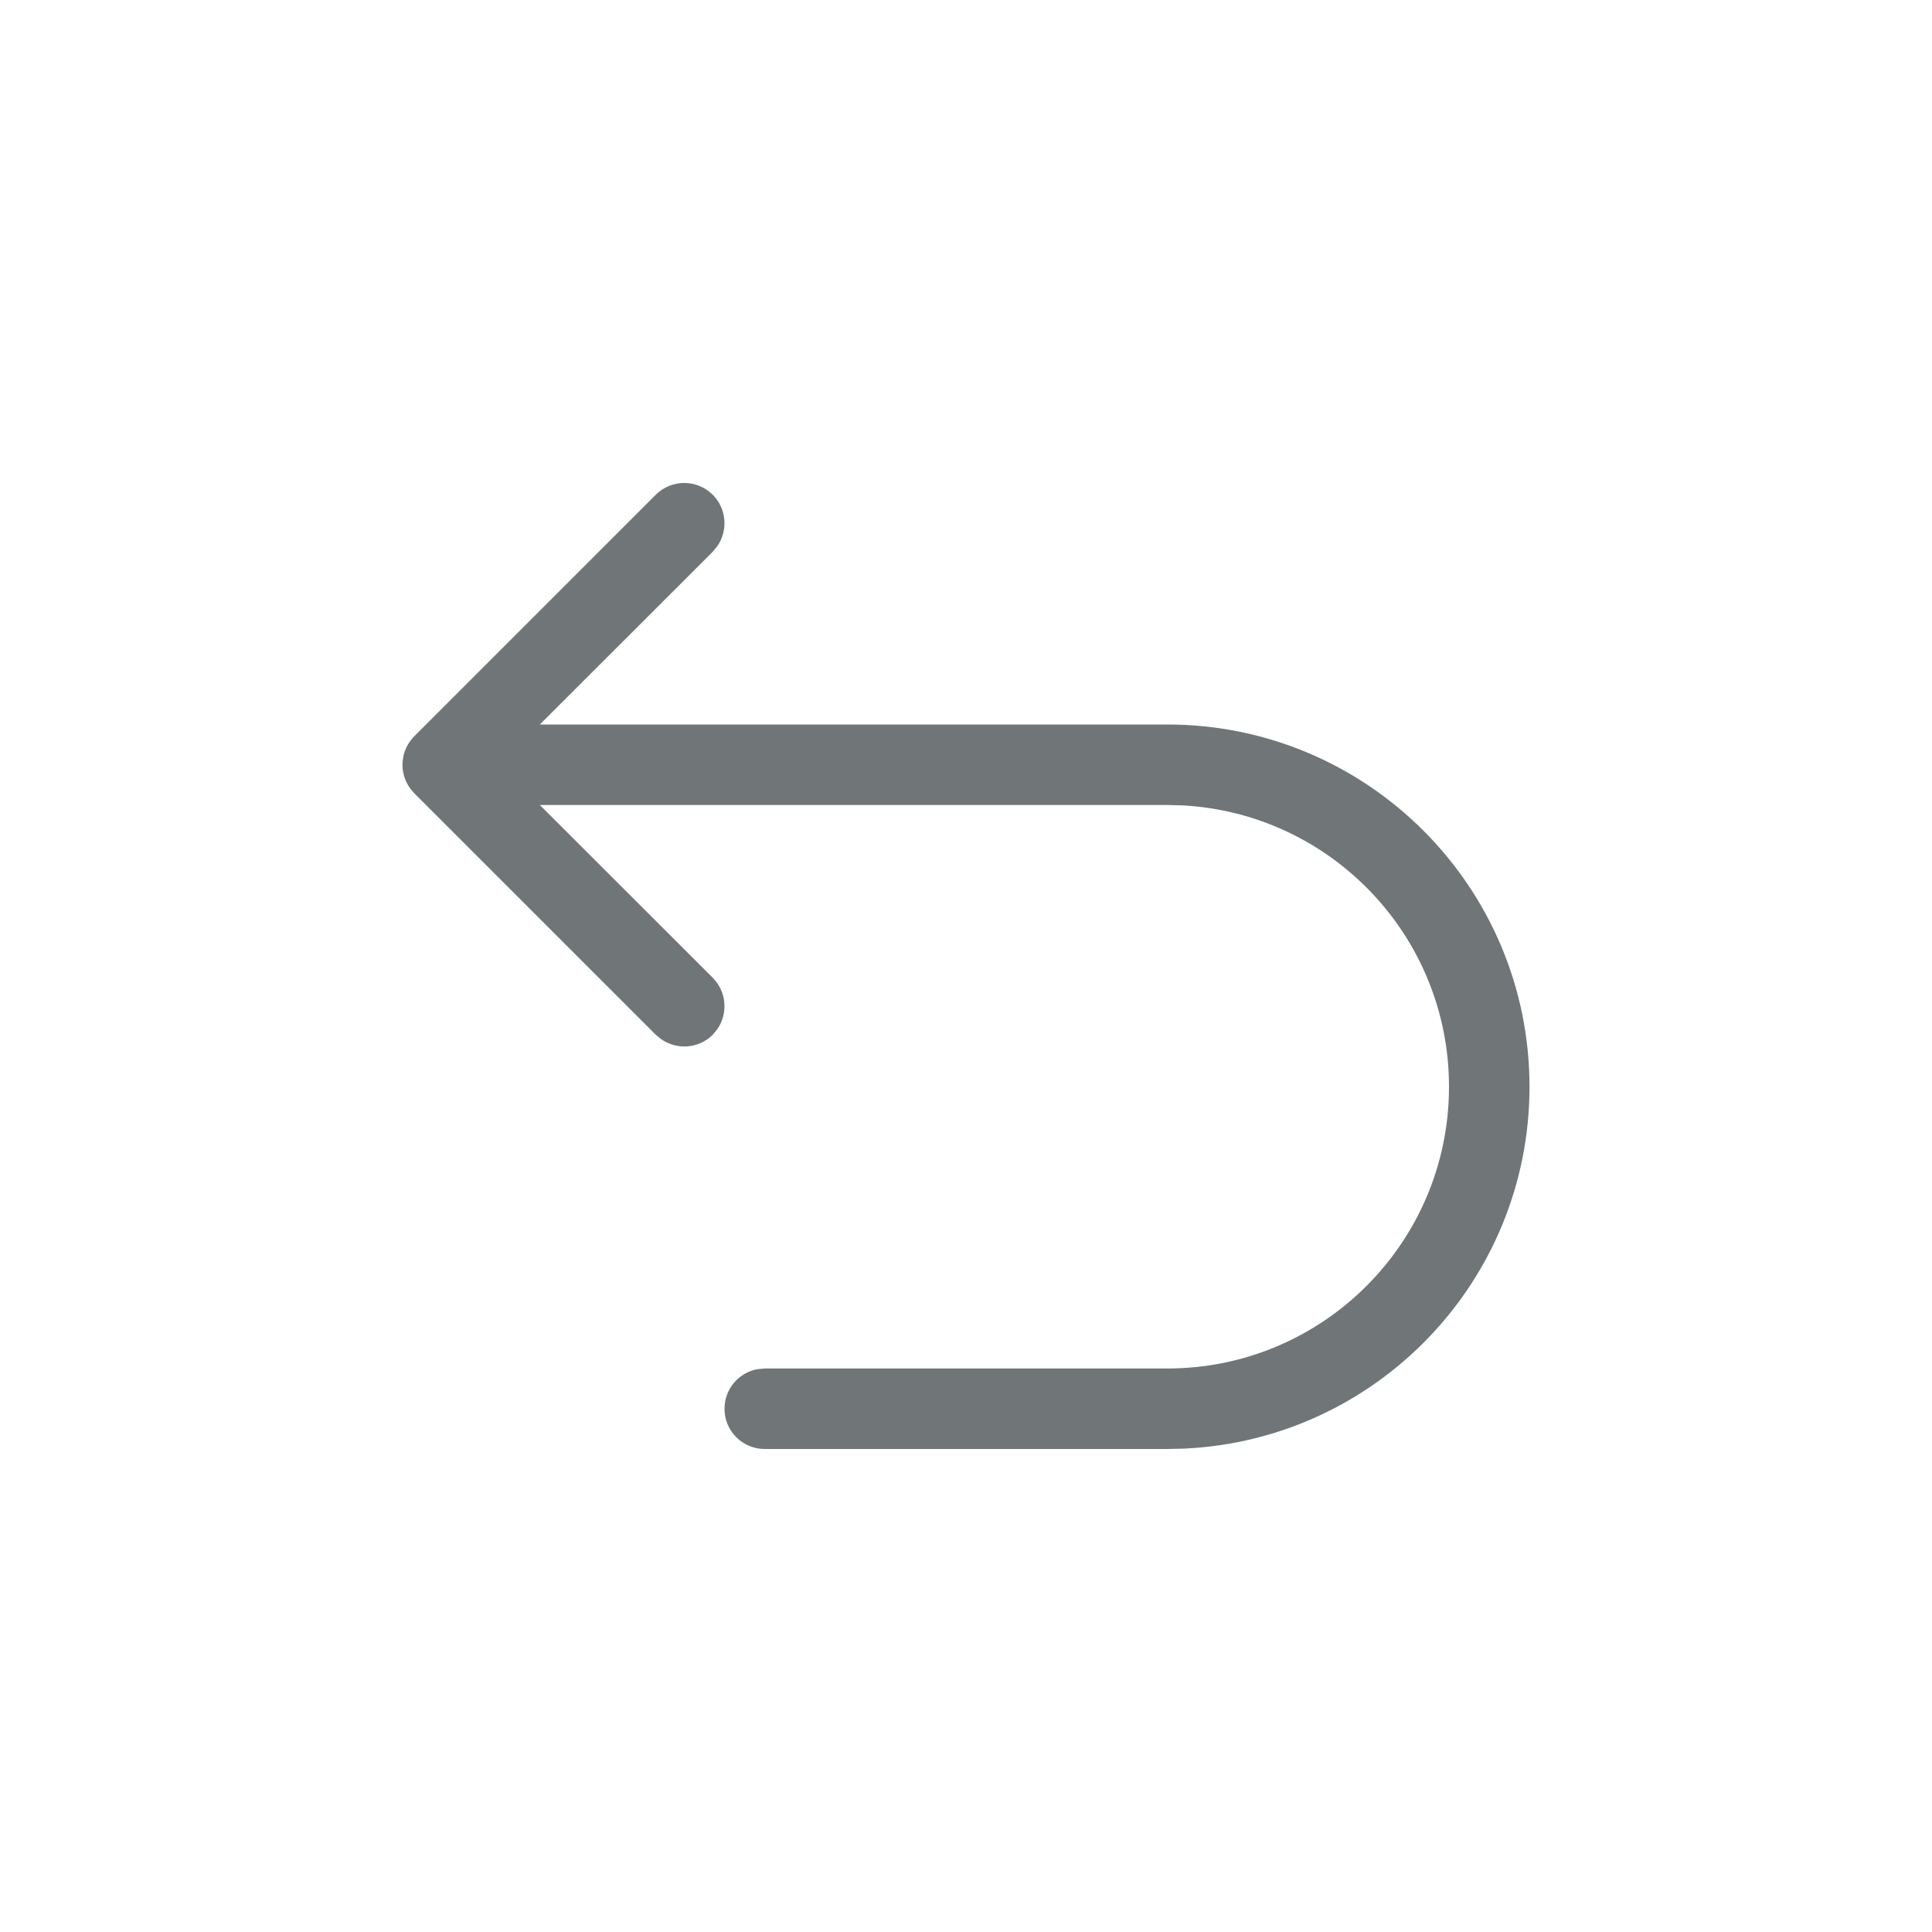 <svg xmlns="http://www.w3.org/2000/svg" width="24" height="24" viewBox="0 0 24 24">
  <path fill="#707578" fill-rule="evenodd" d="M8.854,12.146 C9.027,12.32 9.046,12.589 8.911,12.784 L8.854,12.854 C8.68,13.027 8.411,13.046 8.216,12.911 L8.146,12.854 L5.146,9.854 L5.135,9.841 C5.123,9.829 5.112,9.816 5.102,9.802 L5.146,9.854 C5.12,9.827 5.096,9.798 5.077,9.767 C5.07,9.756 5.063,9.744 5.057,9.732 C5.05,9.718 5.043,9.705 5.038,9.691 C5.032,9.677 5.027,9.663 5.023,9.649 C5.018,9.634 5.014,9.62 5.011,9.605 C5.009,9.595 5.007,9.585 5.005,9.574 C5.002,9.553 5.001,9.532 5,9.512 C5,9.508 5,9.504 5,9.5 L5,9.489 C5.001,9.468 5.002,9.447 5.005,9.426 L5,9.5 C5,9.464 5.004,9.429 5.011,9.395 C5.014,9.38 5.018,9.364 5.023,9.349 C5.028,9.335 5.032,9.322 5.038,9.309 C5.043,9.295 5.05,9.282 5.057,9.268 C5.063,9.256 5.07,9.244 5.077,9.233 C5.081,9.227 5.085,9.221 5.089,9.216 L5.102,9.198 C5.112,9.184 5.123,9.171 5.135,9.159 L5.146,9.146 L8.146,6.146 C8.342,5.951 8.658,5.951 8.854,6.146 C9.027,6.32 9.046,6.589 8.911,6.784 L8.854,6.854 L6.706,9 L14.5,9 C16.985,9 19,11.015 19,13.5 C19,15.914 17.099,17.884 14.712,17.995 L14.5,18 L9.5,18 C9.224,18 9,17.776 9,17.5 C9,17.255 9.177,17.05 9.41,17.008 L9.5,17 L14.5,17 C16.433,17 18,15.433 18,13.5 C18,11.631 16.536,10.105 14.692,10.005 L14.5,10 L6.706,10 L8.854,12.146 Z"/>
</svg>
